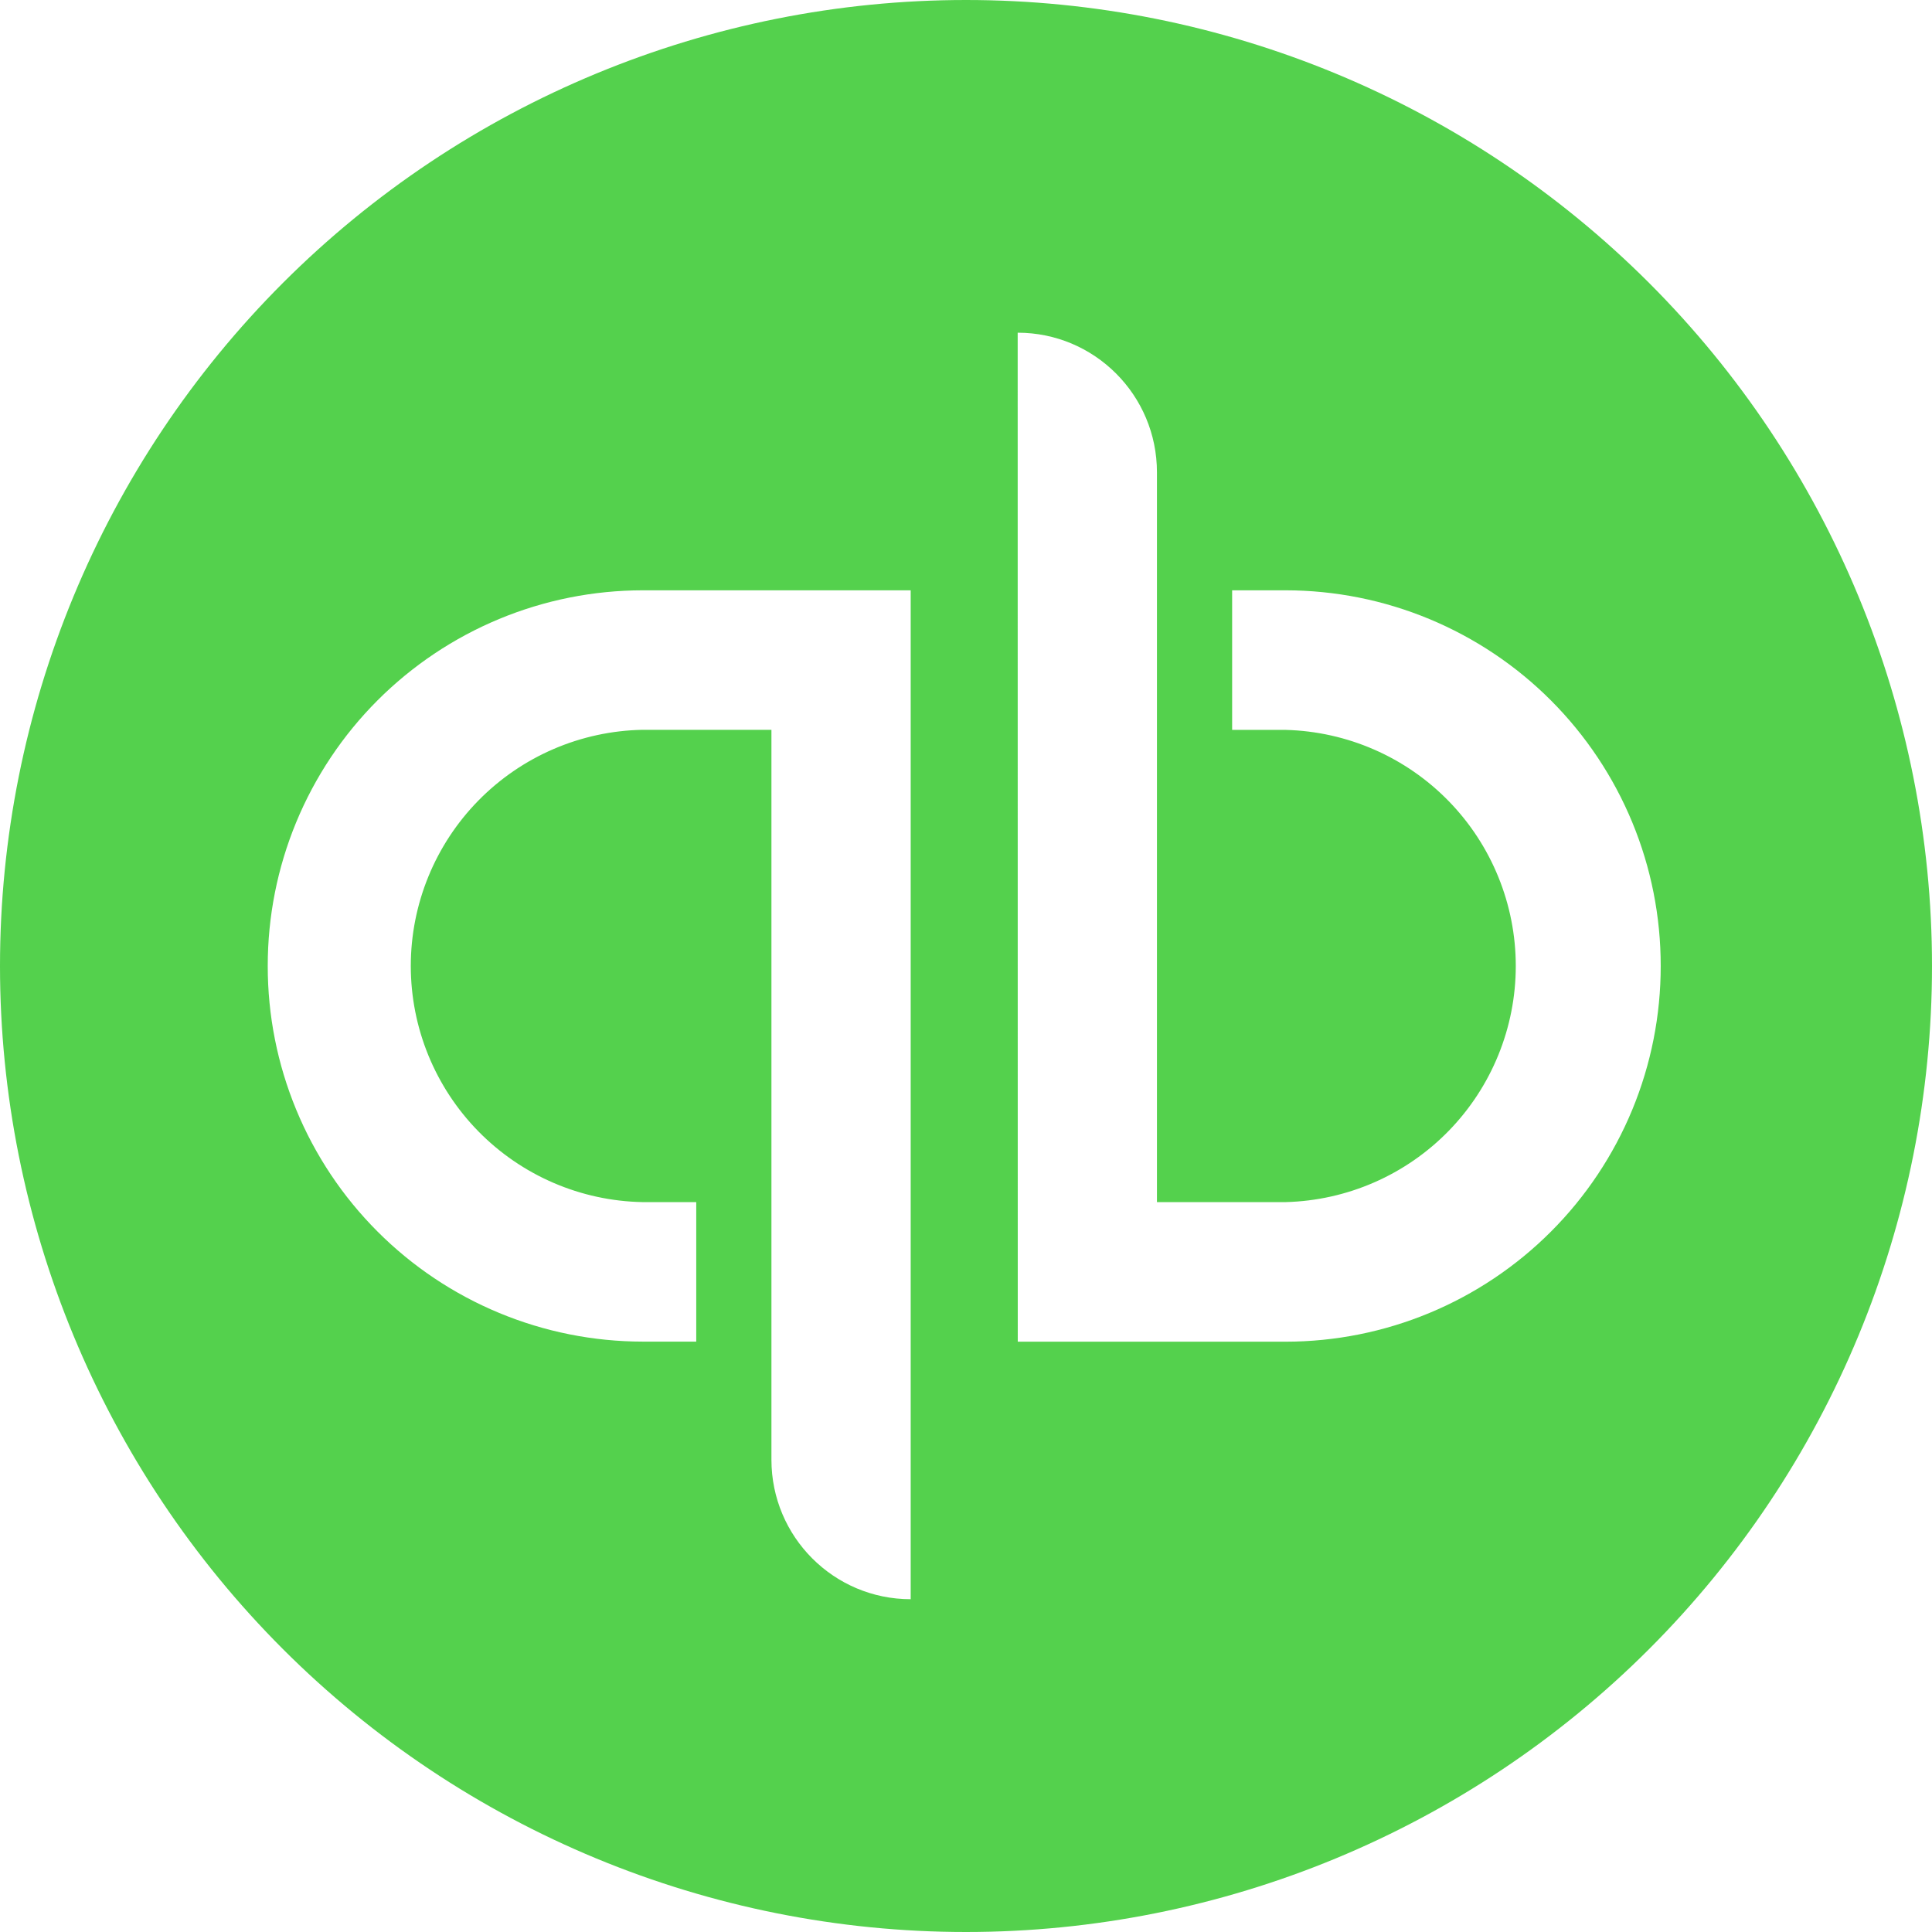 <svg width="48" height="48" viewBox="0 0 48 48" fill="none" xmlns="http://www.w3.org/2000/svg">
<g clip-path="url(#clip0_23_58)">
<path d="M24 0C17.635 0 11.53 2.529 7.029 7.029C2.529 11.53 0 17.635 0 24C0 30.365 2.529 36.47 7.029 40.971C11.53 45.471 17.635 48 24 48C30.365 48 36.47 45.471 40.971 40.971C45.471 36.47 48 30.365 48 24C48 17.635 45.471 11.53 40.971 7.029C36.47 2.529 30.365 0 24 0ZM25.284 8.266C27.194 8.266 28.744 9.818 28.744 11.734V29.866H31.944C33.473 29.826 34.926 29.191 35.994 28.095C37.061 26.999 37.659 25.53 37.659 24C37.659 22.47 37.061 21.001 35.994 19.905C34.926 18.809 33.473 18.174 31.944 18.134H30.612V14.666H31.942C33.167 14.667 34.379 14.909 35.51 15.379C36.641 15.849 37.669 16.536 38.534 17.403C39.399 18.27 40.086 19.299 40.553 20.43C41.021 21.562 41.261 22.775 41.26 24C41.261 25.225 41.021 26.438 40.554 27.569C40.086 28.701 39.401 29.73 38.535 30.597C37.67 31.463 36.643 32.151 35.512 32.621C34.381 33.091 33.169 33.333 31.944 33.334H25.286L25.284 8.266ZM15.968 14.666H22.626V39.732C20.714 39.732 19.166 38.18 19.166 36.266V18.132H15.966C14.429 18.16 12.964 18.791 11.887 19.888C10.81 20.985 10.206 22.462 10.206 23.999C10.206 25.537 10.81 27.013 11.887 28.11C12.964 29.207 14.429 29.838 15.966 29.866H17.298V33.332H15.968C14.744 33.331 13.531 33.089 12.4 32.619C11.27 32.15 10.242 31.462 9.377 30.595C8.512 29.729 7.826 28.7 7.359 27.569C6.891 26.437 6.651 25.224 6.652 24C6.651 22.775 6.891 21.562 7.358 20.431C7.826 19.299 8.511 18.27 9.377 17.403C10.242 16.537 11.269 15.849 12.4 15.379C13.531 14.909 14.743 14.667 15.968 14.666Z" fill="#54D14D"/>
</g>
<defs>
<clipPath id="clip0_23_58">
<rect width="48" height="48" fill="white"/>
</clipPath>
</defs>
</svg>

